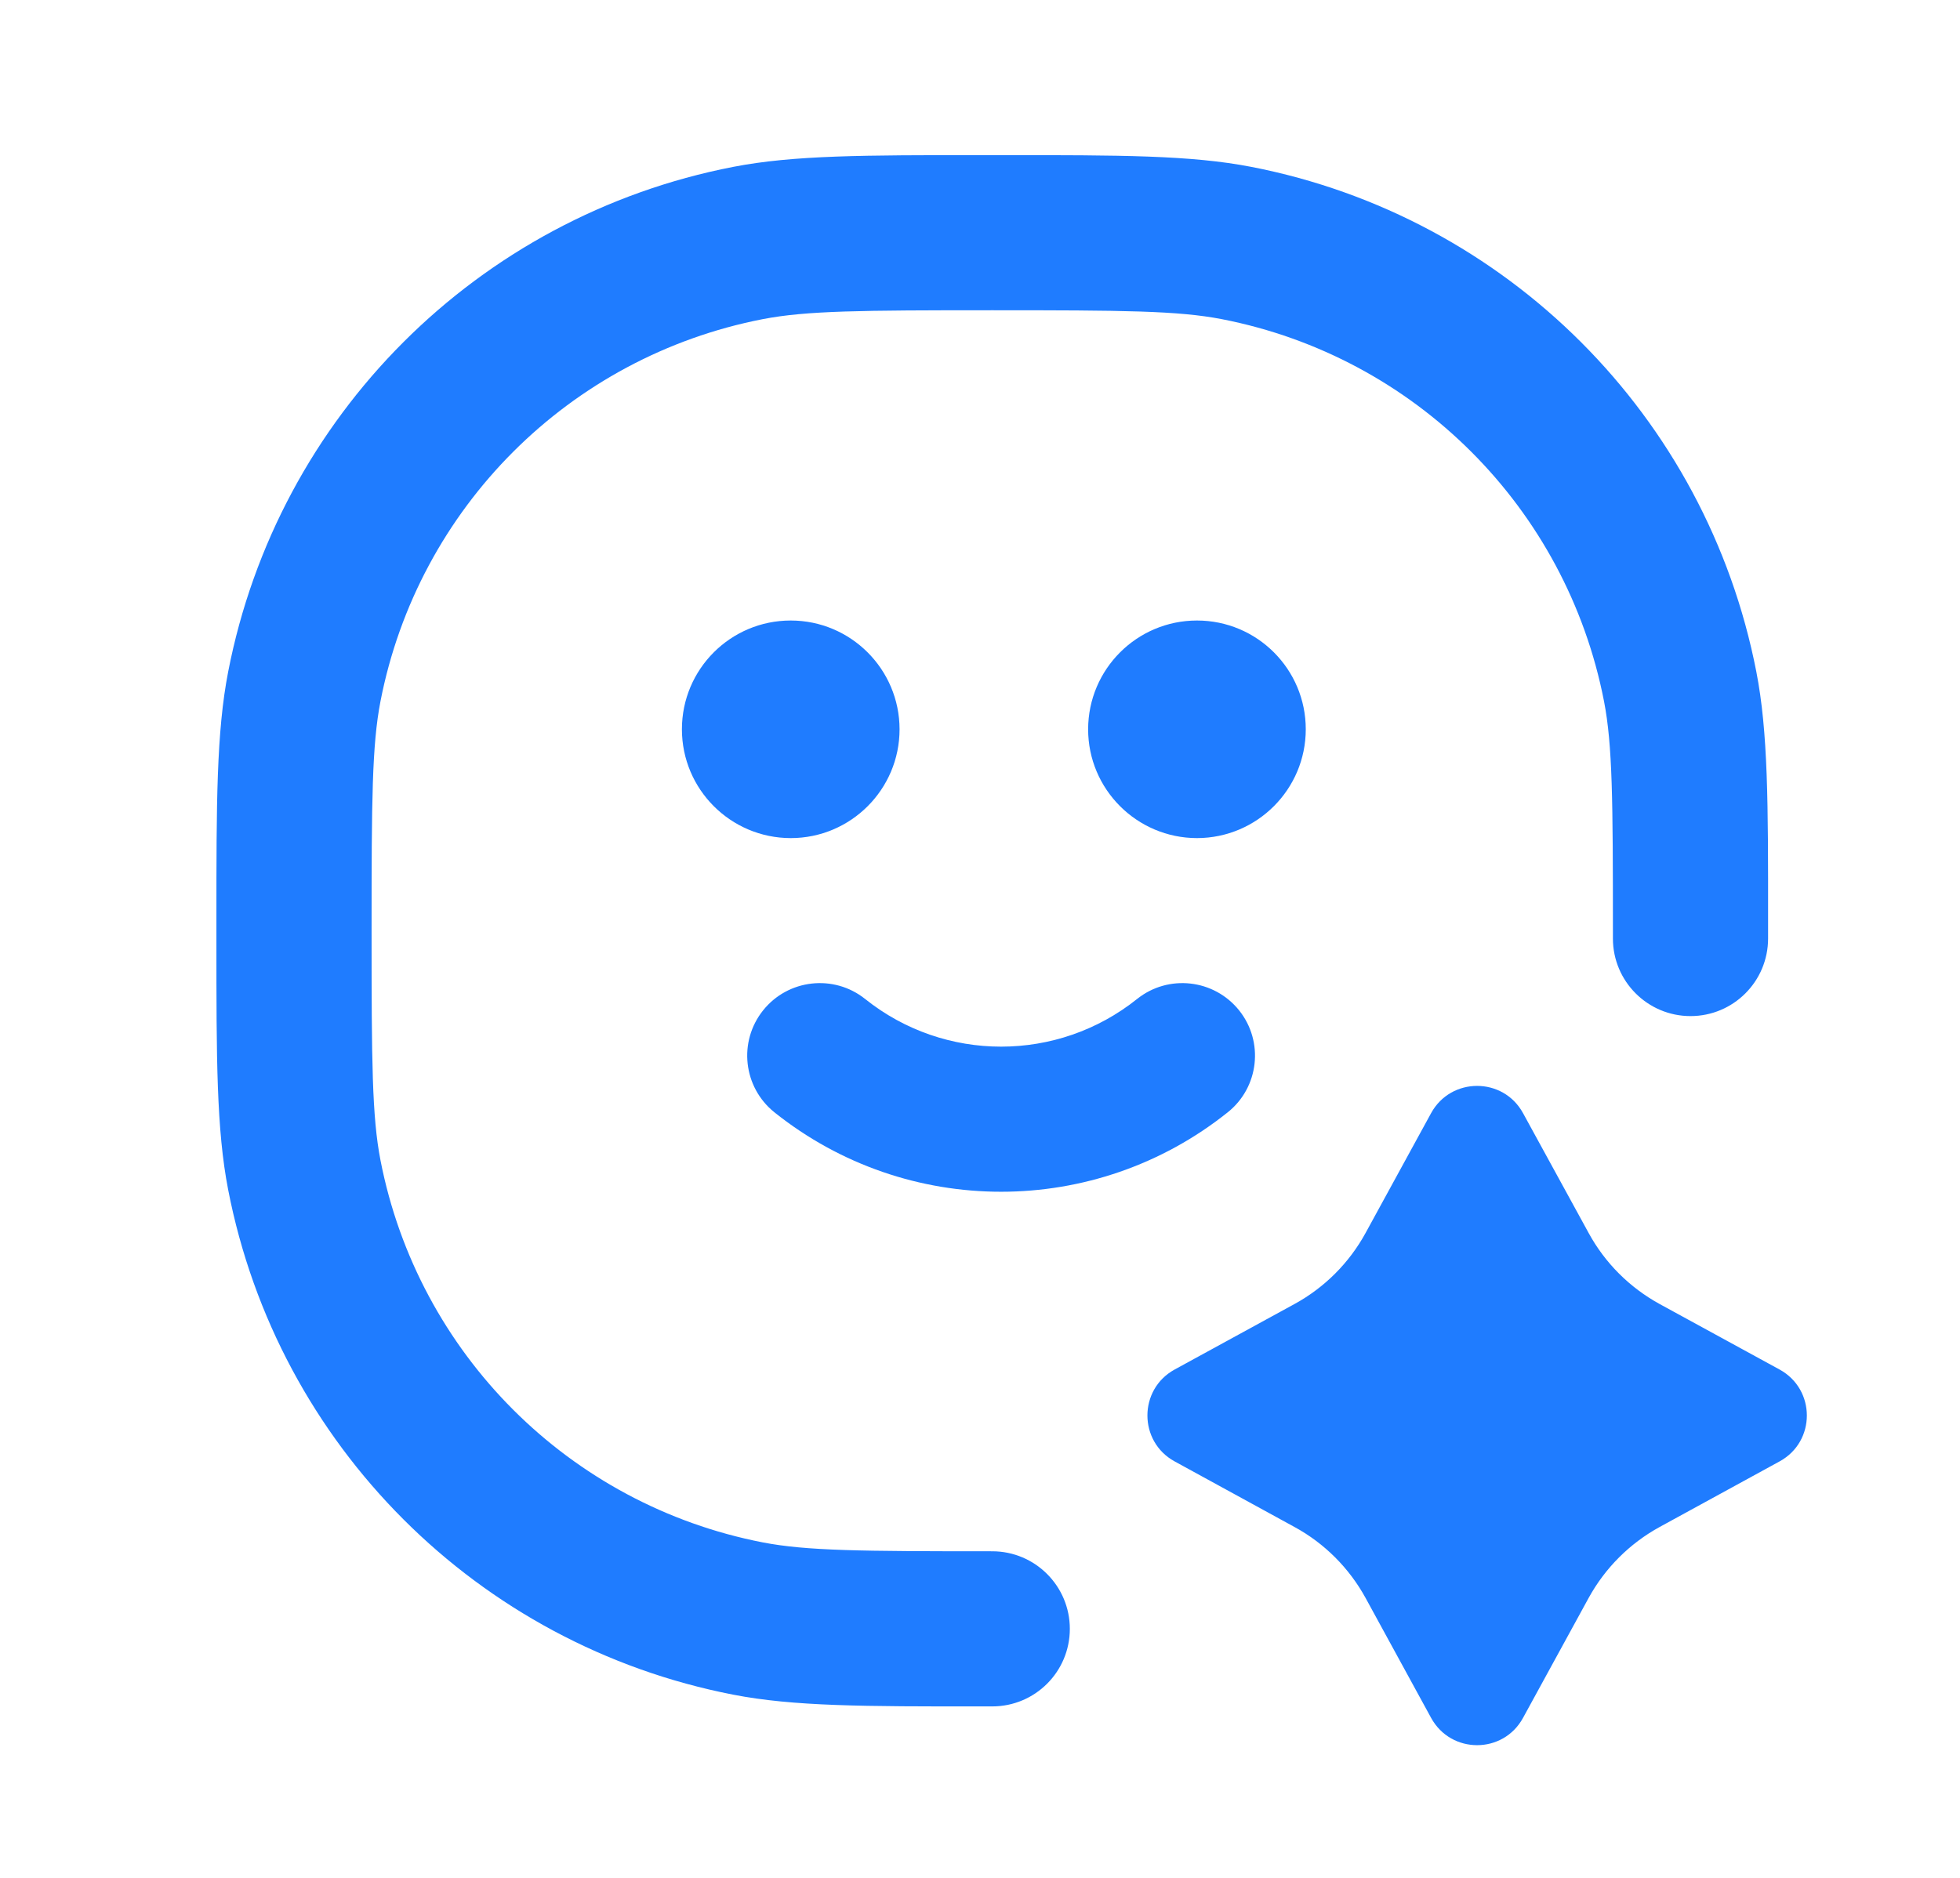 <svg width="24" height="23" viewBox="0 0 24 23" fill="none" xmlns="http://www.w3.org/2000/svg">
<path d="M17.524 13.633C17.768 13.189 18.406 13.189 18.649 13.633L19.453 15.102C19.653 15.469 19.955 15.77 20.321 15.971L21.791 16.774C22.236 17.018 22.236 17.656 21.791 17.899L20.321 18.703C19.955 18.904 19.654 19.205 19.453 19.571L18.649 21.041C18.406 21.486 17.768 21.486 17.524 21.041L16.721 19.571C16.52 19.205 16.219 18.903 15.852 18.703L14.383 17.899C13.939 17.656 13.939 17.017 14.383 16.774L15.852 15.971C16.219 15.77 16.52 15.469 16.721 15.102L17.524 13.633ZM12.277 1.9C13.717 1.9 14.583 1.9 15.323 2.044C18.451 2.652 20.897 5.098 21.506 8.227C21.65 8.967 21.651 9.832 21.65 11.272V11.495C21.65 12.02 21.225 12.445 20.7 12.445C20.176 12.445 19.75 12.02 19.75 11.495V11.4C19.75 9.794 19.745 9.126 19.641 8.589C19.18 6.221 17.329 4.37 14.961 3.909C14.424 3.805 13.756 3.8 12.15 3.8C10.544 3.8 9.876 3.805 9.339 3.909C6.971 4.37 5.12 6.221 4.659 8.589C4.555 9.126 4.55 9.794 4.55 11.4C4.55 13.006 4.555 13.674 4.659 14.211C5.12 16.579 6.971 18.43 9.339 18.891C9.876 18.995 10.544 19 12.15 19C12.675 19 13.1 19.426 13.1 19.95C13.1 20.475 12.675 20.9 12.15 20.9C12.107 20.9 12.065 20.9 12.023 20.9C10.582 20.901 9.717 20.9 8.977 20.756C5.848 20.147 3.402 17.701 2.794 14.573C2.65 13.833 2.65 12.967 2.65 11.527V11.272C2.65 9.832 2.65 8.967 2.794 8.227C3.402 5.098 5.848 2.652 8.977 2.044C9.717 1.9 10.582 1.9 12.023 1.9H12.277ZM13.924 12.235C14.307 11.929 14.866 11.992 15.173 12.375C15.479 12.758 15.417 13.317 15.034 13.623C13.411 14.921 11.105 14.921 9.482 13.623C9.1 13.316 9.038 12.758 9.344 12.375C9.65 11.992 10.21 11.929 10.593 12.235C11.567 13.014 12.95 13.014 13.924 12.235ZM9.682 7.6C10.417 7.6 11.014 8.196 11.015 8.932C11.015 9.668 10.418 10.265 9.682 10.265C8.946 10.264 8.35 9.667 8.35 8.932C8.35 8.196 8.946 7.6 9.682 7.6ZM14.657 7.6C15.393 7.6 15.989 8.196 15.989 8.932C15.989 9.667 15.393 10.264 14.657 10.265C13.921 10.264 13.324 9.667 13.324 8.932C13.325 8.196 13.922 7.6 14.657 7.6Z" fill="#1F7CFF"/>
</svg>
